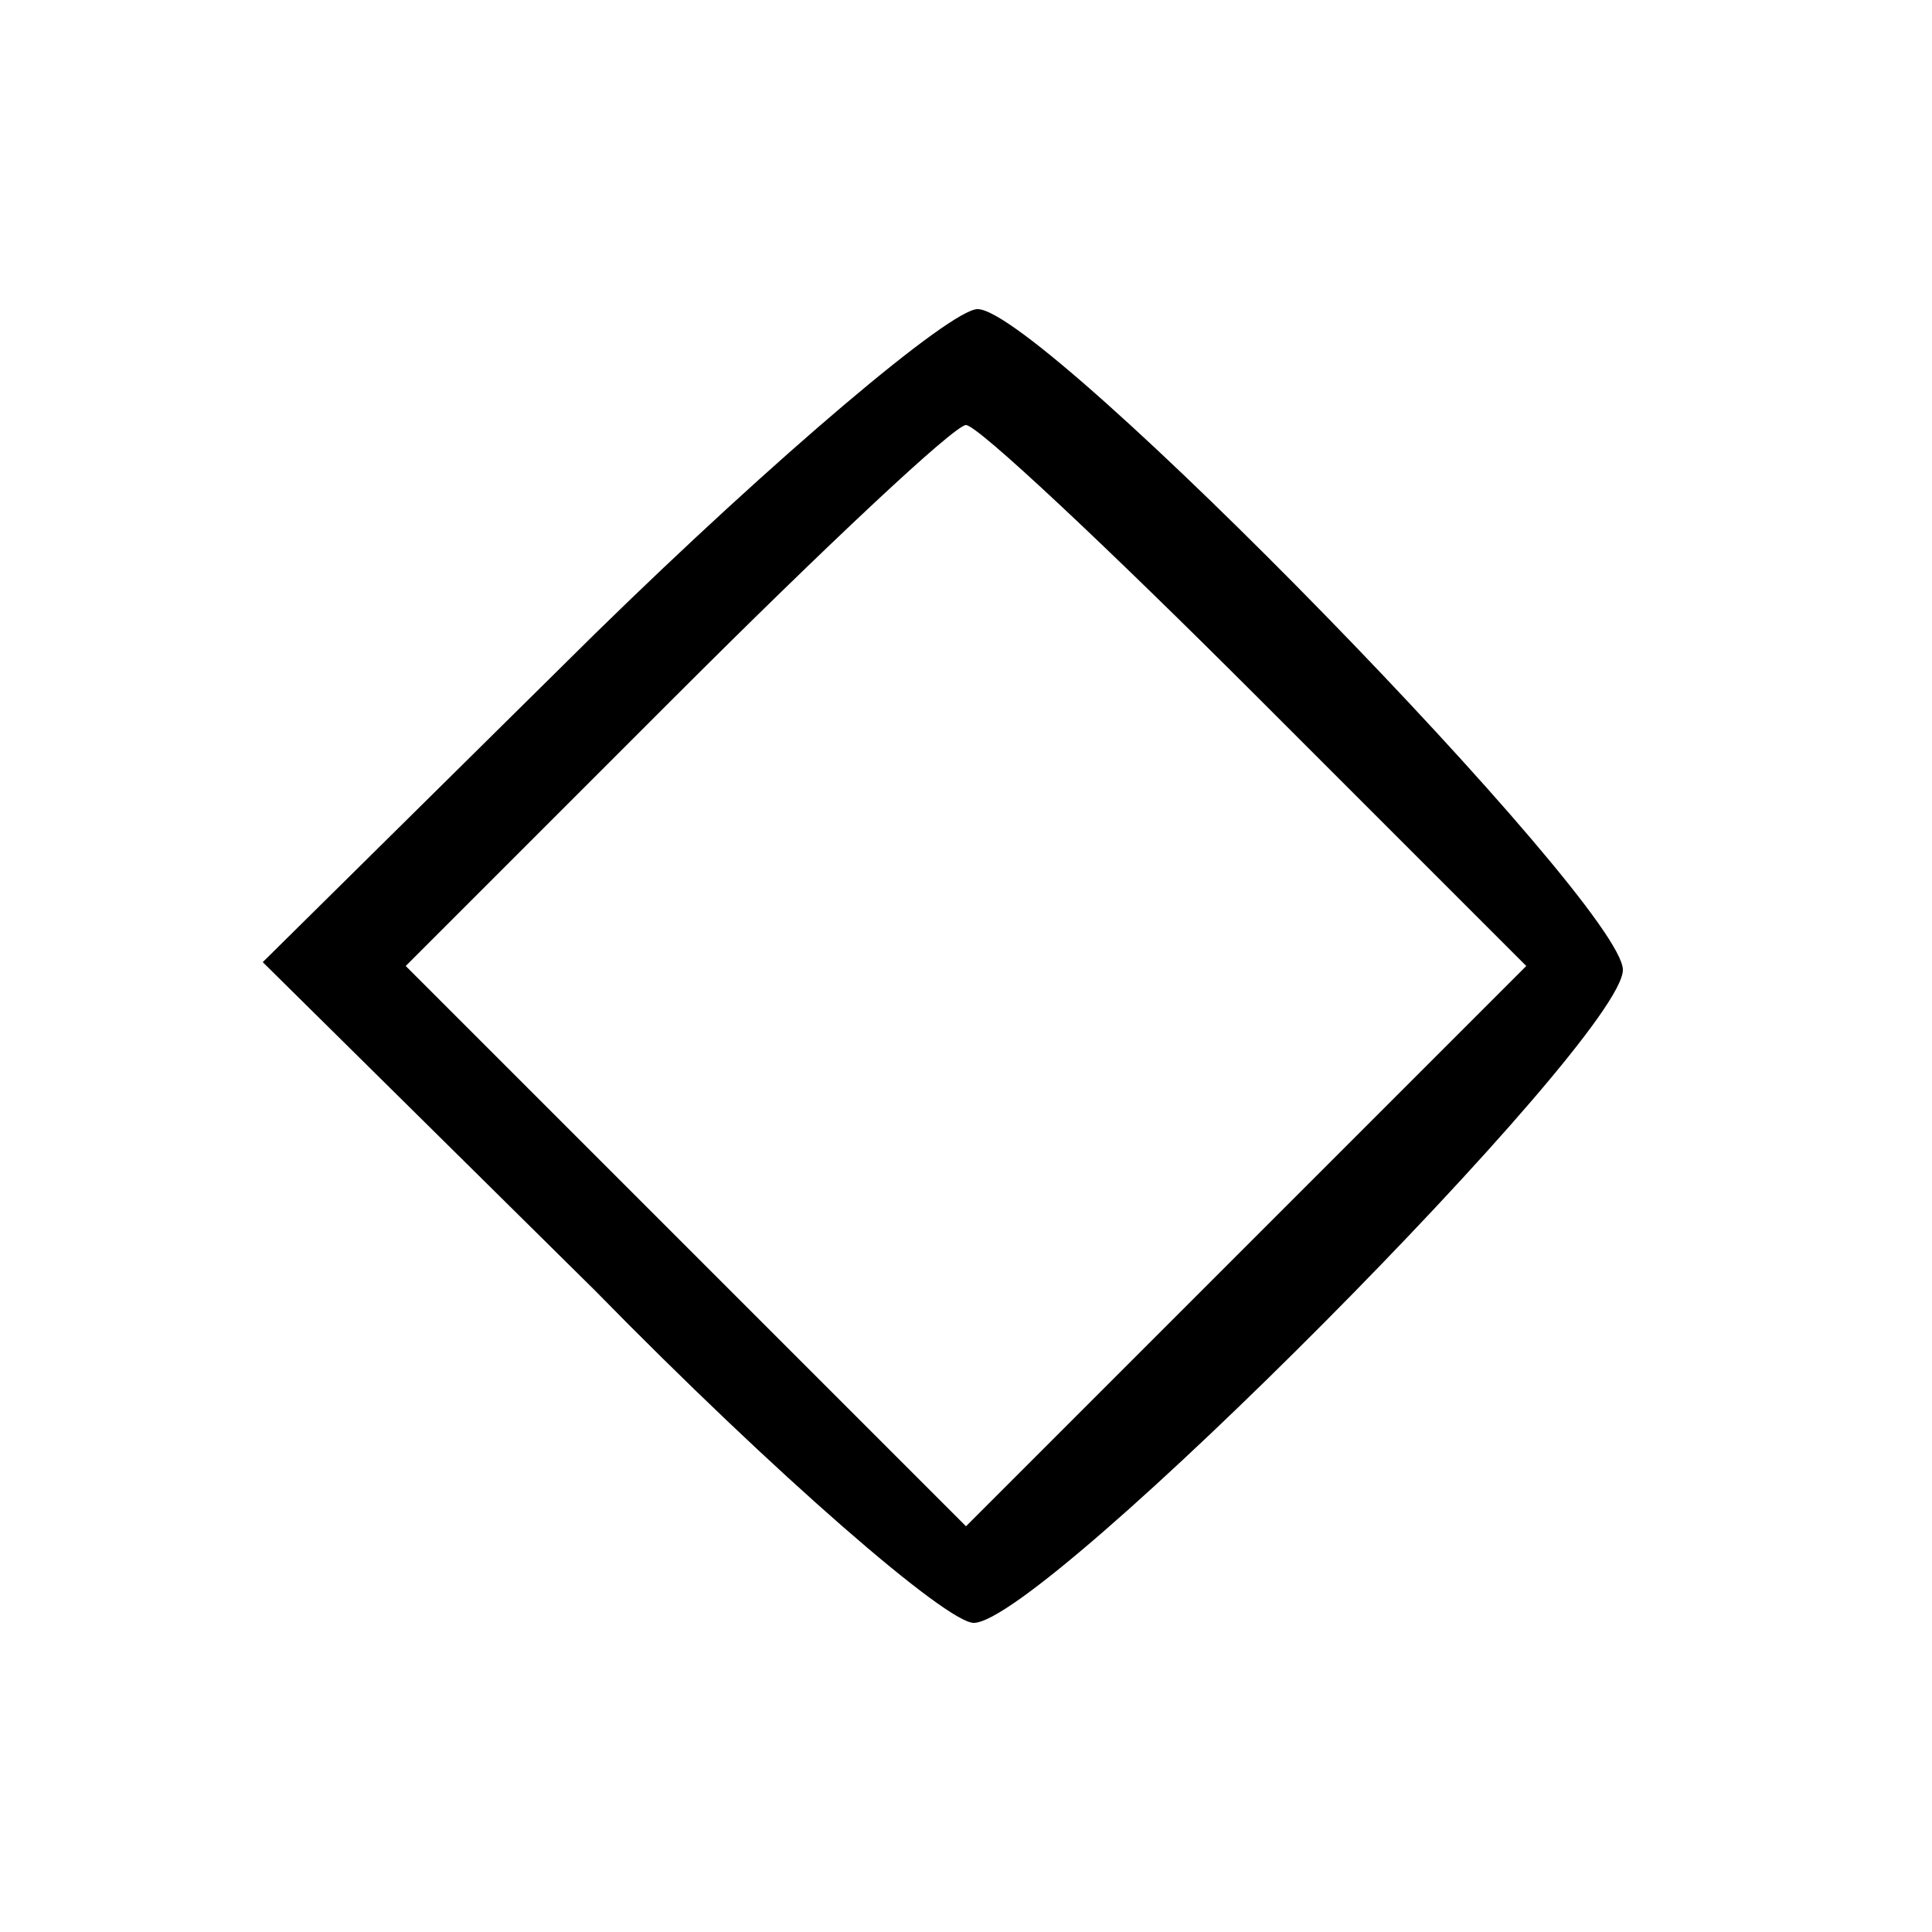 <?xml version="1.0" standalone="no"?>
<!DOCTYPE svg PUBLIC "-//W3C//DTD SVG 20010904//EN"
 "http://www.w3.org/TR/2001/REC-SVG-20010904/DTD/svg10.dtd">
<svg version="1.0" xmlns="http://www.w3.org/2000/svg"
 width="13pt" height="13pt" viewBox="0 0 50 50"
 preserveAspectRatio="xMidYMid meet">

<g transform="translate(0,50) scale(0.1,-0.1)">
<path d="M154 336 l-86 -85 86 -85 c47 -48 91 -86 98 -86 18 0 168 151 168
169 0 17 -150 171 -167 171 -7 0 -52 -38 -99 -84z m171 -16 l70 -70 -73 -73
-72 -72 -72 72 -73 73 70 70 c38 38 72 70 75 70 3 0 37 -32 75 -70z"
fill="currentColor"
style="fill:currentColor;fill-opacity:1;stroke-width:0.948"
/>
</g>
</svg>
